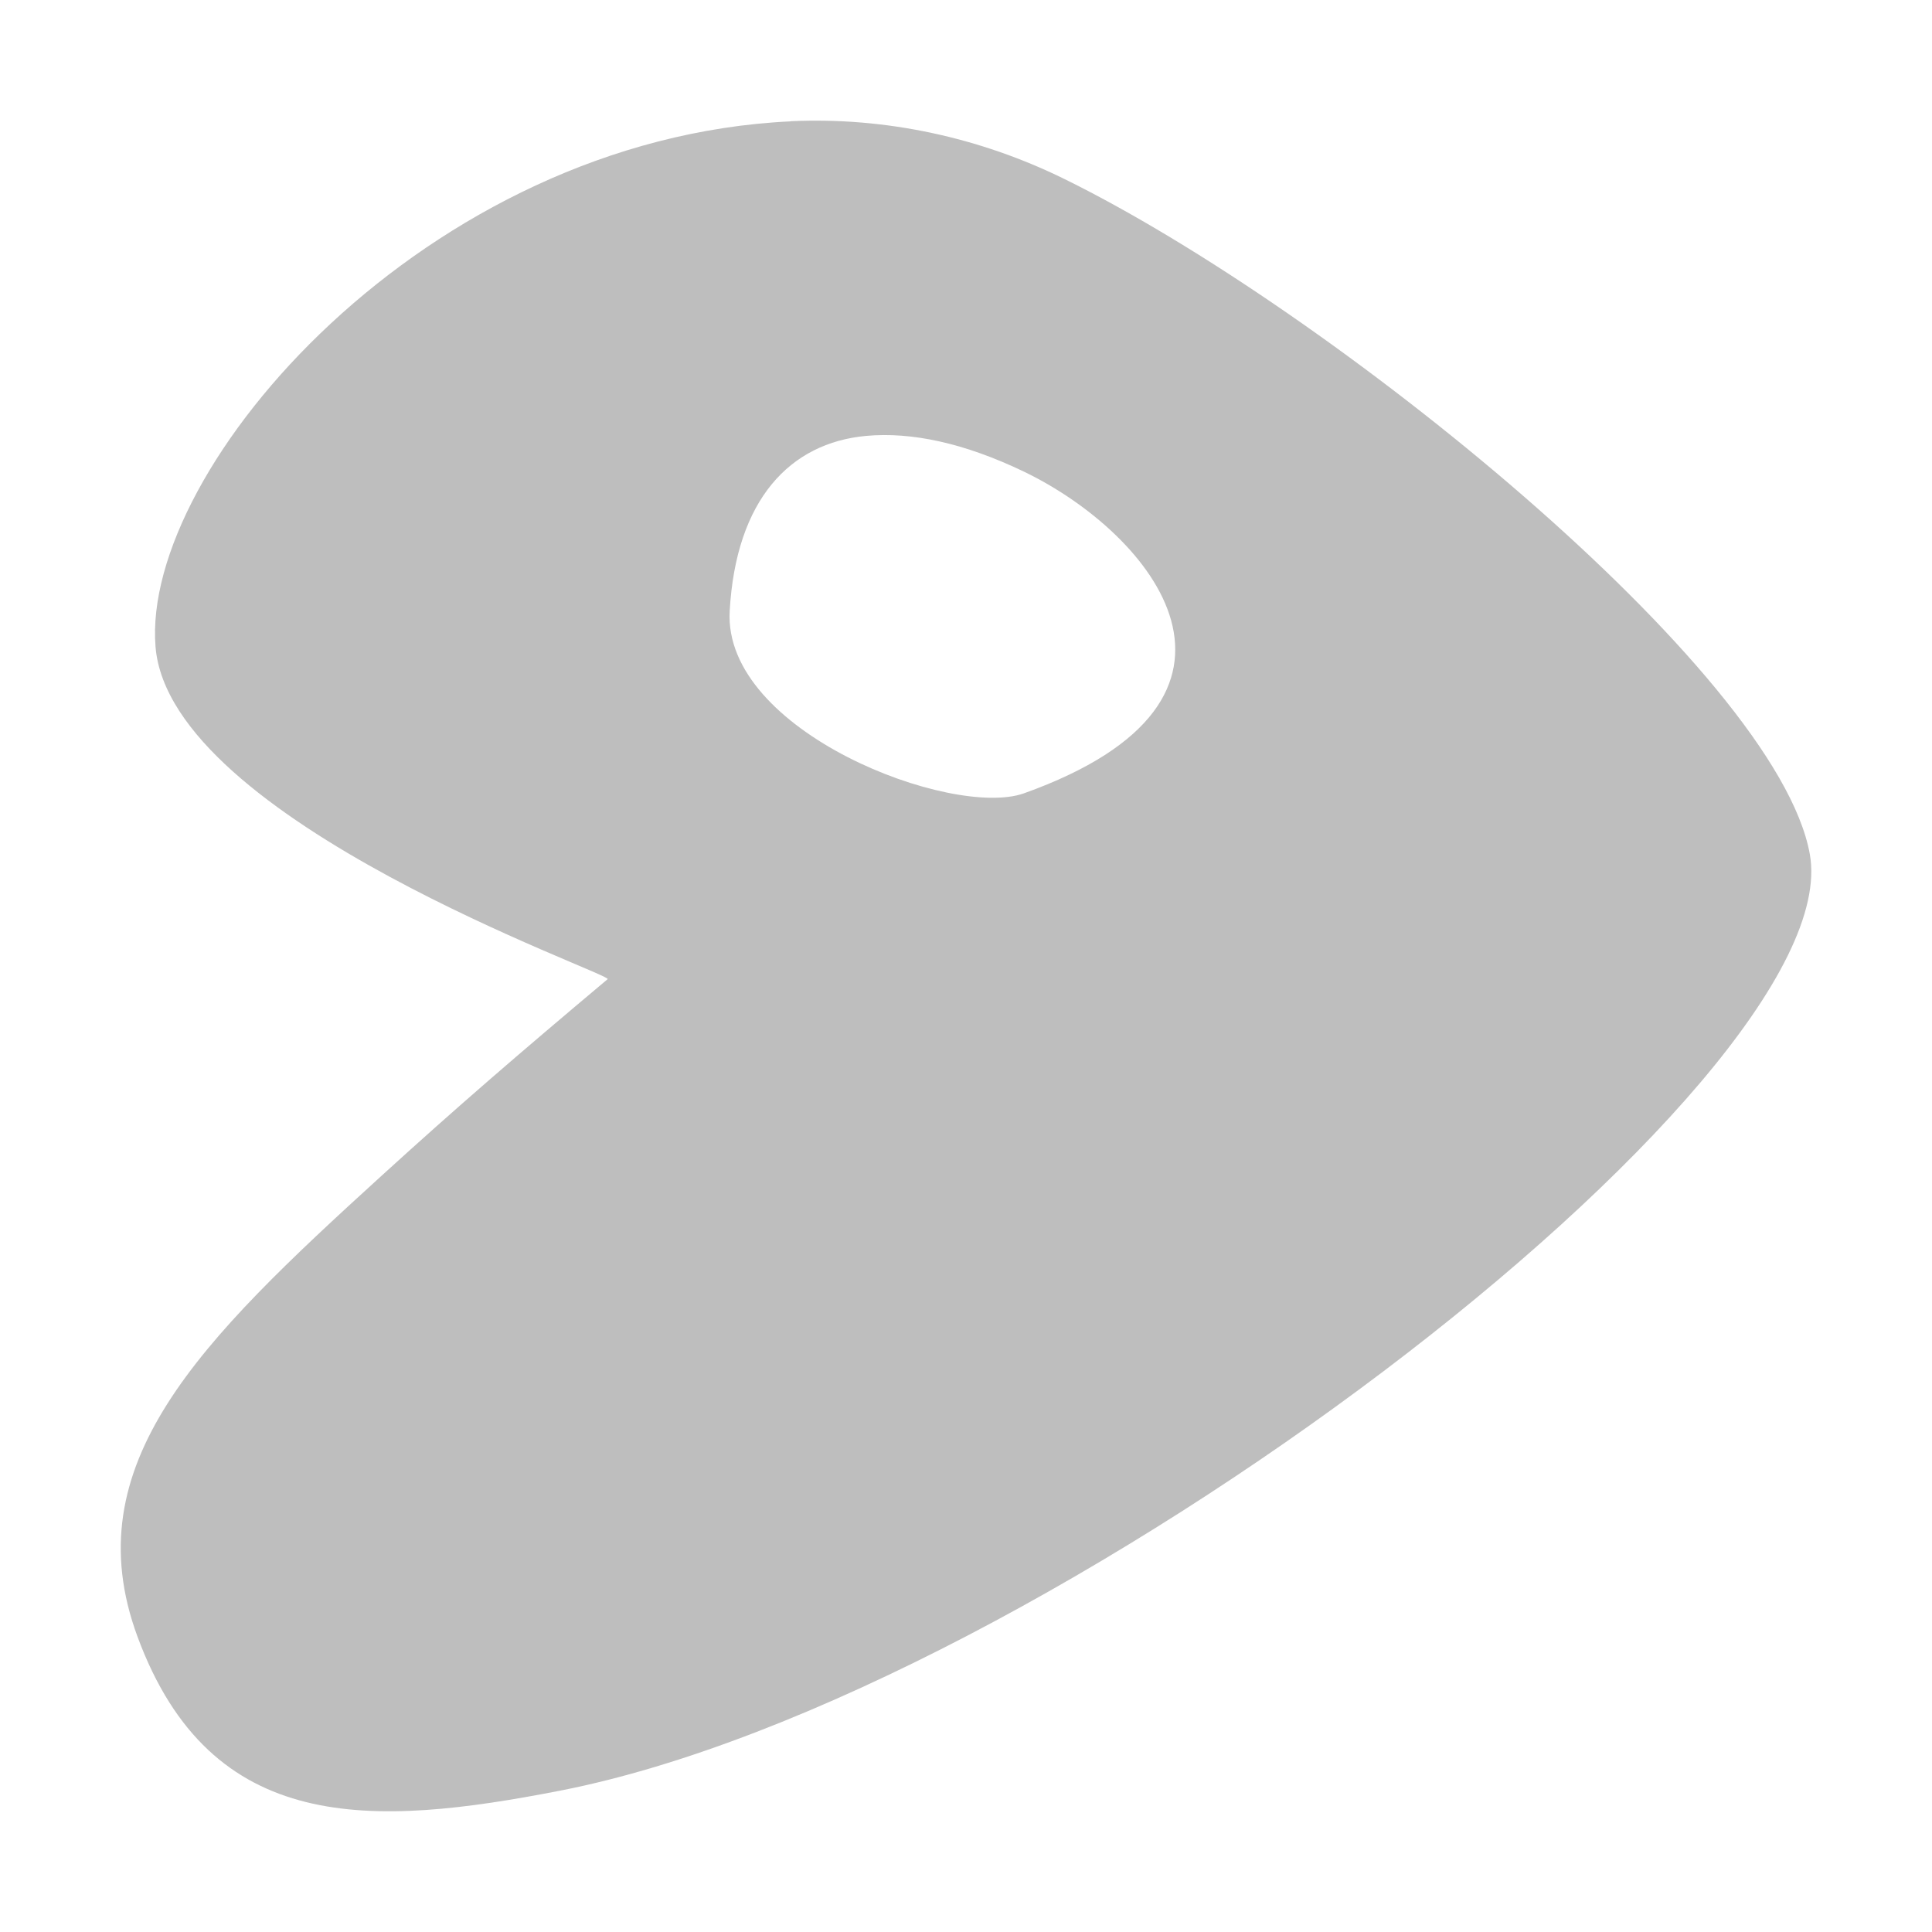 <svg width="16" height="16" version="1.1" xmlns="http://www.w3.org/2000/svg">
	<path d="m6.548 1.005c-3.018.142-5.38 2.868-5.26 4.351.117 1.443 3.788 2.71 3.744 2.753-.751.631-1.246 1.058-1.872 1.628-1.508 1.373-2.549 2.39-2.021 3.818.609 1.647 1.941 1.579 3.507 1.273 4.036-.793 10.68-5.879 10.342-7.755-.274-1.519-3.987-4.52-6.182-5.595-.686-.336-1.466-.511-2.259-.474zm.624 2.605c.378-.035.817.06 1.308.296 1.071.516 2.18 1.884 0 2.664-.593.211-2.494-.51-2.437-1.51.052-.923.5-1.392 1.129-1.45z" fill-rule="evenodd" fill="#bebebe"/>
</svg>
